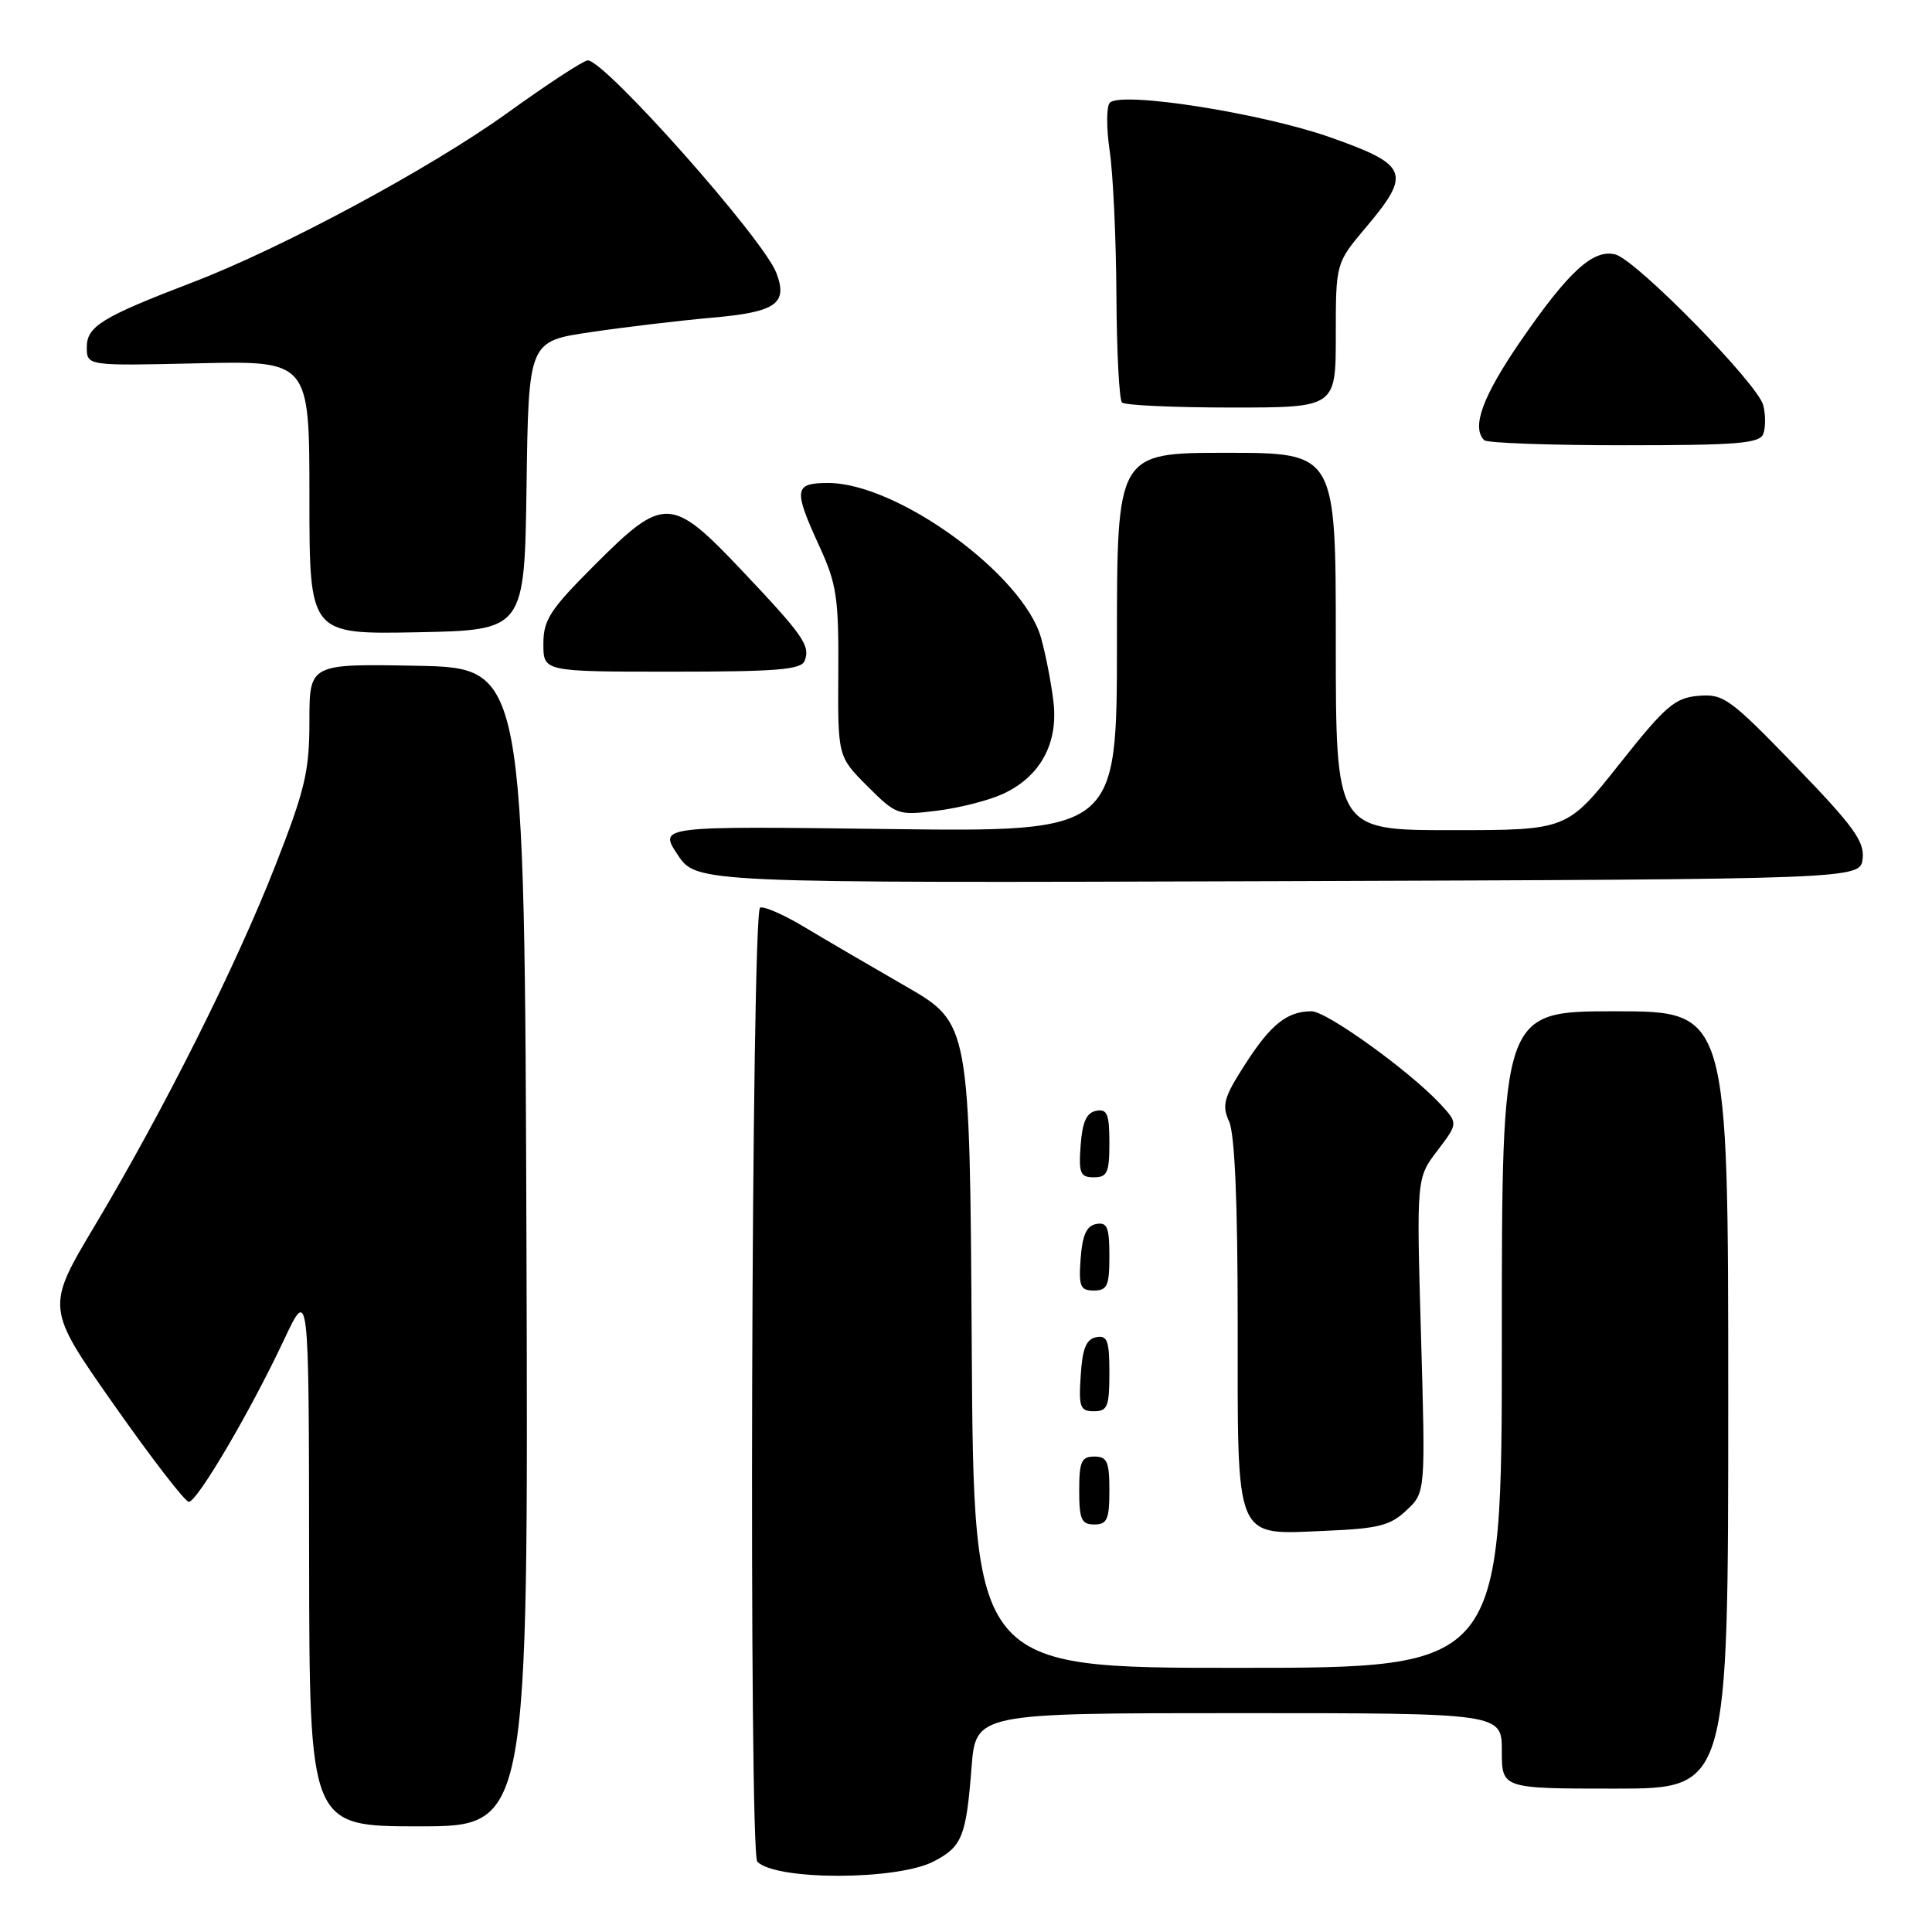 <?xml version="1.0" encoding="UTF-8" standalone="no"?>
<!DOCTYPE svg PUBLIC "-//W3C//DTD SVG 1.1//EN" "http://www.w3.org/Graphics/SVG/1.1/DTD/svg11.dtd" >
<svg xmlns="http://www.w3.org/2000/svg" xmlns:xlink="http://www.w3.org/1999/xlink" version="1.1" viewBox="0 0 256 256">
 <g >
 <path fill="currentColor"
d=" M 123.72 246.65 C 127.48 244.70 128.02 243.36 128.73 234.25 C 129.29 227.00 129.29 227.00 164.14 227.00 C 199.00 227.00 199.00 227.00 199.00 232.00 C 199.00 237.00 199.00 237.00 214.00 237.00 C 229.00 237.00 229.00 237.00 229.00 185.50 C 229.00 134.00 229.00 134.00 214.00 134.00 C 199.00 134.00 199.00 134.00 199.00 177.50 C 199.00 221.00 199.00 221.00 164.01 221.00 C 129.02 221.00 129.02 221.00 128.76 178.29 C 128.50 135.58 128.50 135.58 120.00 130.68 C 115.33 127.99 109.30 124.47 106.62 122.86 C 103.94 121.24 101.28 120.07 100.72 120.26 C 99.56 120.65 99.20 245.54 100.35 246.69 C 102.86 249.19 118.84 249.17 123.72 246.65 Z  M 69.76 165.25 C 69.50 88.50 69.50 88.50 55.25 88.22 C 41.00 87.95 41.00 87.95 41.00 95.55 C 41.00 102.18 40.43 104.61 36.52 114.60 C 31.30 127.95 21.77 146.97 12.57 162.39 C 6.07 173.28 6.07 173.28 15.10 186.14 C 20.06 193.21 24.53 199.00 25.02 199.00 C 26.13 199.00 33.17 187.02 37.60 177.60 C 40.93 170.50 40.93 170.50 40.96 206.25 C 41.00 242.00 41.00 242.00 55.51 242.00 C 70.01 242.00 70.01 242.00 69.76 165.25 Z  M 186.36 200.13 C 188.89 197.76 188.89 197.76 188.29 176.93 C 187.69 156.10 187.69 156.10 190.45 152.48 C 193.21 148.85 193.21 148.85 190.86 146.30 C 186.84 141.96 175.80 134.00 173.79 134.00 C 170.55 134.00 168.38 135.73 164.99 141.02 C 162.15 145.43 161.88 146.43 162.86 148.60 C 163.61 150.24 164.00 159.33 164.00 175.22 C 164.00 204.62 163.47 203.35 175.66 202.84 C 182.62 202.55 184.22 202.15 186.36 200.13 Z  M 147.00 197.50 C 147.00 193.67 146.70 193.00 145.00 193.00 C 143.30 193.00 143.00 193.67 143.00 197.50 C 143.00 201.33 143.30 202.00 145.00 202.00 C 146.70 202.00 147.00 201.33 147.00 197.50 Z  M 147.00 181.93 C 147.00 177.64 146.73 176.90 145.25 177.19 C 143.93 177.44 143.42 178.69 143.20 182.26 C 142.92 186.47 143.12 187.00 144.95 187.00 C 146.75 187.00 147.00 186.38 147.00 181.93 Z  M 147.00 166.43 C 147.00 162.61 146.71 161.91 145.25 162.19 C 143.97 162.43 143.42 163.66 143.19 166.76 C 142.92 170.47 143.14 171.00 144.94 171.00 C 146.72 171.00 147.00 170.38 147.00 166.43 Z  M 147.00 151.43 C 147.00 147.61 146.71 146.91 145.25 147.19 C 143.97 147.43 143.42 148.66 143.19 151.76 C 142.92 155.47 143.14 156.00 144.94 156.00 C 146.72 156.00 147.00 155.38 147.00 151.43 Z  M 246.81 113.77 C 247.08 111.50 245.58 109.44 237.87 101.47 C 229.23 92.54 228.37 91.92 225.06 92.20 C 221.92 92.47 220.71 93.51 214.57 101.25 C 207.64 110.00 207.64 110.00 192.32 110.00 C 177.00 110.00 177.00 110.00 177.00 85.00 C 177.00 60.00 177.00 60.00 162.50 60.00 C 148.00 60.00 148.00 60.00 148.00 85.12 C 148.00 110.23 148.00 110.23 117.64 109.85 C 87.28 109.46 87.28 109.46 89.78 113.24 C 92.27 117.01 92.27 117.01 169.39 116.76 C 246.50 116.50 246.50 116.50 246.81 113.77 Z  M 132.87 105.21 C 137.82 102.93 140.24 98.54 139.59 93.00 C 139.30 90.53 138.56 86.70 137.94 84.50 C 135.57 76.13 118.90 64.00 109.75 64.00 C 105.21 64.00 105.10 64.80 108.57 72.38 C 110.87 77.39 111.14 79.21 111.08 89.12 C 111.01 100.24 111.01 100.24 114.93 104.17 C 118.77 108.00 118.97 108.07 124.18 107.42 C 127.10 107.06 131.02 106.06 132.87 105.21 Z  M 106.62 87.56 C 107.39 85.55 106.48 84.24 98.31 75.60 C 88.96 65.72 87.97 65.69 78.83 74.83 C 72.87 80.79 72.00 82.12 72.00 85.33 C 72.00 89.00 72.00 89.00 89.03 89.00 C 102.93 89.00 106.16 88.74 106.62 87.56 Z  M 69.77 64.36 C 70.04 45.22 70.04 45.22 78.27 44.01 C 82.80 43.34 90.02 42.48 94.31 42.10 C 102.84 41.35 104.43 40.25 102.87 36.16 C 101.15 31.64 80.17 8.00 77.88 8.00 C 77.34 8.00 72.54 11.14 67.21 14.98 C 57.02 22.31 37.36 32.88 25.50 37.42 C 13.53 42.00 11.50 43.24 11.50 46.00 C 11.50 48.48 11.50 48.48 26.25 48.14 C 41.00 47.80 41.00 47.80 41.00 65.93 C 41.00 84.05 41.00 84.05 55.25 83.78 C 69.50 83.50 69.50 83.50 69.77 64.36 Z  M 233.64 57.50 C 233.96 56.67 233.96 54.96 233.64 53.70 C 232.93 50.86 216.83 34.45 214.05 33.72 C 211.13 32.96 207.87 35.93 201.53 45.13 C 196.46 52.50 194.94 56.61 196.67 58.33 C 197.03 58.70 205.37 59.00 215.20 59.00 C 230.17 59.00 233.16 58.76 233.64 57.50 Z  M 177.00 44.43 C 177.00 34.86 177.00 34.86 181.00 30.12 C 187.06 22.93 186.62 21.85 176.25 18.19 C 167.10 14.97 148.49 12.06 147.05 13.62 C 146.60 14.10 146.59 16.98 147.04 20.00 C 147.49 23.02 147.89 31.61 147.93 39.08 C 147.97 46.55 148.30 52.97 148.67 53.33 C 149.03 53.70 155.56 54.00 163.17 54.00 C 177.00 54.00 177.00 54.00 177.00 44.43 Z "/>
</g>
</svg>